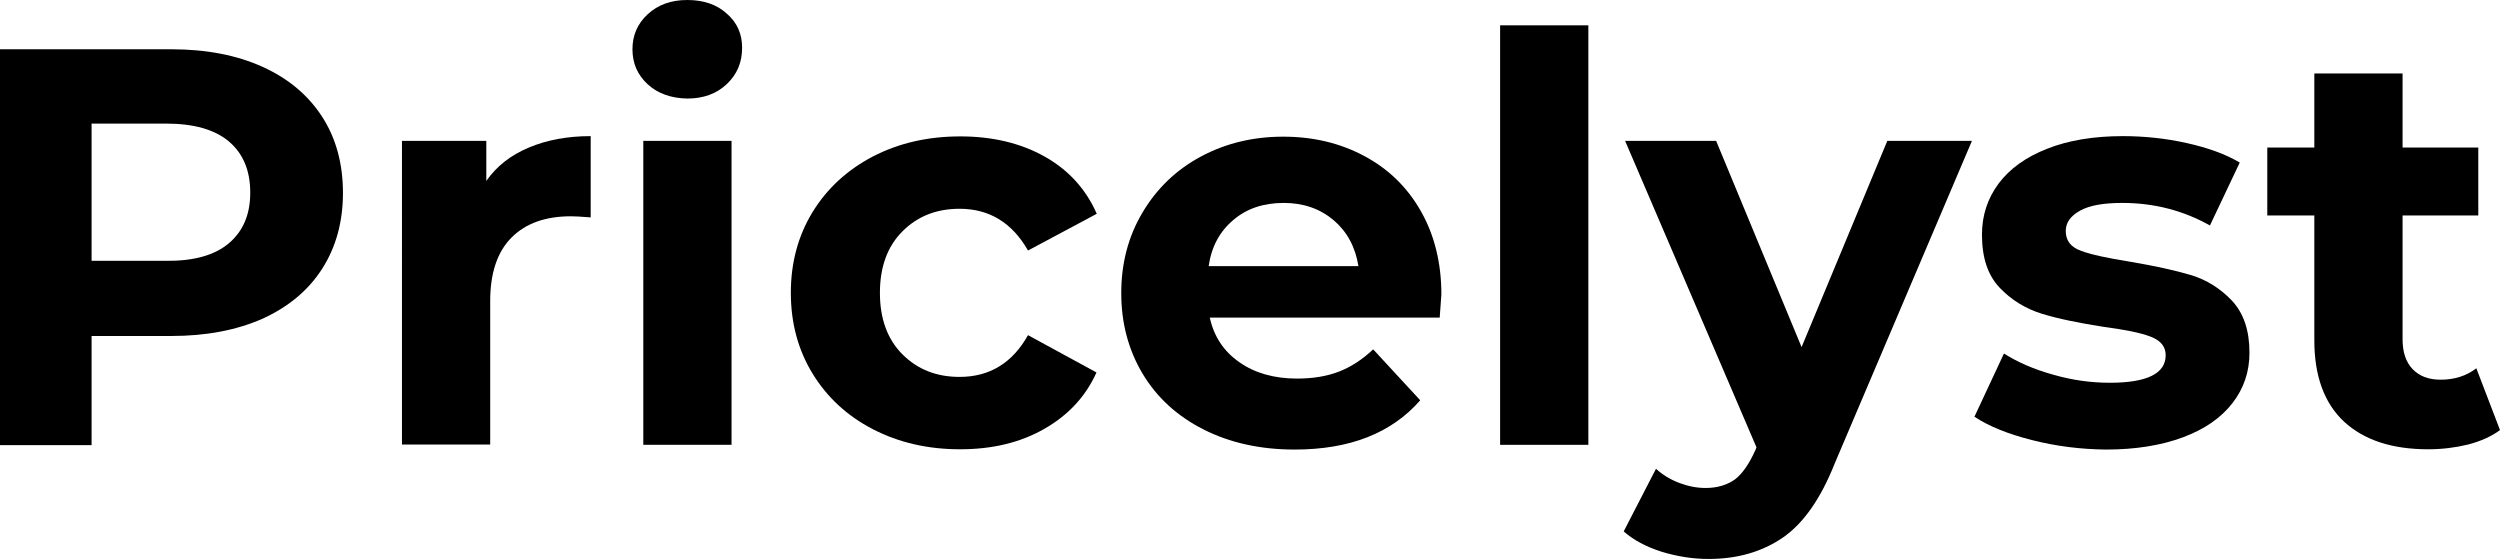 <?xml version="1.0" encoding="utf-8"?>
<!-- Generator: Adobe Illustrator 26.3.1, SVG Export Plug-In . SVG Version: 6.00 Build 0)  -->
<svg version="1.1" id="Layer_1" xmlns="http://www.w3.org/2000/svg" xmlns:xlink="http://www.w3.org/1999/xlink" x="0px" y="0px"
	 viewBox="0 0 898.1 200.8" style="enable-background:new 0 0 898.1 200.8;" xml:space="preserve">
<g>
	<path d="M94.3,24c9.3,4.2,16.4,10.2,21.4,17.9c5,7.7,7.5,16.9,7.5,27.4c0,10.4-2.5,19.5-7.5,27.3c-5,7.8-12.2,13.7-21.4,17.9
		c-9.3,4.1-20.2,6.2-32.8,6.2H32.9v39.2H0V17.7h61.5C74.1,17.7,85,19.8,94.3,24z M82.2,87.4c5.1-4.3,7.7-10.3,7.7-18.2
		c0-8-2.6-14.1-7.7-18.4c-5.1-4.3-12.7-6.4-22.5-6.4H32.9v49.3h26.8C69.6,93.8,77.1,91.7,82.2,87.4z"/>
	<path d="M190,53c6.4-2.7,13.8-4.1,22.2-4.1v29.2c-3.5-0.3-5.9-0.4-7.1-0.4c-9.1,0-16.2,2.5-21.3,7.6c-5.1,5.1-7.7,12.7-7.7,22.8
		v51.6h-31.7V50.6h30.3V65C178.4,59.7,183.5,55.7,190,53z"/>
	<path d="M232.7,30.3c-3.7-3.4-5.5-7.6-5.5-12.6c0-5,1.8-9.2,5.5-12.6c3.7-3.4,8.4-5.1,14.2-5.1c5.8,0,10.6,1.6,14.2,4.9
		c3.7,3.2,5.5,7.3,5.5,12.2c0,5.3-1.8,9.6-5.5,13.1c-3.7,3.5-8.4,5.2-14.2,5.2C241.1,35.3,236.3,33.6,232.7,30.3z M231.1,50.6h31.7
		v109.2h-31.7V50.6z"/>
	<path d="M313.6,154.2c-9.3-4.8-16.5-11.5-21.7-20c-5.2-8.5-7.8-18.2-7.8-29c0-10.8,2.6-20.5,7.8-29c5.2-8.5,12.5-15.2,21.7-20
		c9.3-4.8,19.7-7.2,31.4-7.2c11.5,0,21.6,2.4,30.2,7.2c8.6,4.8,14.9,11.7,18.8,20.6L369.3,90c-5.7-10-13.9-15-24.6-15
		c-8.3,0-15.1,2.7-20.5,8.1c-5.4,5.4-8.1,12.8-8.1,22.1c0,9.3,2.7,16.7,8.1,22.1c5.4,5.4,12.2,8.1,20.5,8.1c10.8,0,19-5,24.6-15
		l24.6,13.4c-3.9,8.7-10.2,15.4-18.8,20.3c-8.6,4.9-18.6,7.3-30.2,7.3C333.3,161.4,322.9,159,313.6,154.2z"/>
	<path d="M517.2,114.1h-82.6c1.5,6.8,5,12.1,10.6,16c5.5,3.9,12.5,5.9,20.7,5.9c5.7,0,10.7-0.8,15.1-2.5c4.4-1.7,8.5-4.4,12.3-8
		l16.9,18.3c-10.3,11.8-25.3,17.7-45.1,17.7c-12.3,0-23.2-2.4-32.7-7.2c-9.5-4.8-16.8-11.5-21.9-20c-5.1-8.5-7.7-18.2-7.7-29
		c0-10.7,2.5-20.3,7.6-28.9c5.1-8.6,12-15.3,20.9-20.1c8.9-4.8,18.8-7.2,29.7-7.2c10.7,0,20.4,2.3,29,6.9
		c8.7,4.6,15.5,11.2,20.4,19.8c4.9,8.6,7.4,18.6,7.4,30C517.8,106,517.6,108.8,517.2,114.1z M443.1,79c-4.9,4.1-7.9,9.6-8.9,16.6
		h53.8c-1.1-6.9-4.1-12.4-8.9-16.5c-4.9-4.1-10.8-6.2-17.9-6.2C453.9,72.9,447.9,74.9,443.1,79z"/>
	<path d="M538.9,9.1h31.7v150.7h-31.7V9.1z"/>
	<path d="M708.4,50.6l-49.3,115.9c-5,12.6-11.2,21.5-18.6,26.6c-7.4,5.1-16.3,7.7-26.7,7.7c-5.7,0-11.3-0.9-16.9-2.6
		c-5.6-1.8-10.1-4.2-13.6-7.3l11.6-22.5c2.4,2.2,5.2,3.9,8.4,5.1c3.2,1.2,6.3,1.8,9.4,1.8c4.3,0,7.8-1.1,10.6-3.1
		c2.7-2.1,5.1-5.6,7.3-10.5l0.4-1L583.8,50.6h32.7l30.7,74.1L678,50.6H708.4z"/>
	<path d="M730,158.1c-8.7-2.2-15.6-5-20.7-8.4l10.6-22.7c4.9,3.1,10.8,5.7,17.7,7.6c6.9,2,13.7,2.9,20.3,2.9
		c13.4,0,20.1-3.3,20.1-9.9c0-3.1-1.8-5.3-5.5-6.7c-3.7-1.4-9.3-2.5-16.9-3.5c-8.9-1.4-16.3-2.9-22.1-4.7
		c-5.8-1.8-10.9-4.9-15.1-9.3c-4.3-4.5-6.4-10.8-6.4-19.1c0-6.9,2-13,6-18.4c4-5.3,9.8-9.5,17.5-12.5c7.6-3,16.7-4.5,27.1-4.5
		c7.7,0,15.4,0.8,23,2.5c7.6,1.7,14,4,19,7L793.9,81c-9.6-5.4-20.1-8.1-31.5-8.1c-6.8,0-11.8,0.9-15.2,2.8c-3.4,1.9-5.1,4.3-5.1,7.3
		c0,3.4,1.8,5.8,5.5,7.1c3.7,1.4,9.5,2.6,17.5,3.9c8.9,1.5,16.2,3.1,21.9,4.8c5.7,1.7,10.6,4.8,14.8,9.2c4.2,4.5,6.3,10.7,6.3,18.7
		c0,6.8-2,12.8-6.1,18.1c-4.1,5.3-10,9.4-17.8,12.3c-7.8,2.9-17,4.4-27.7,4.4C747.5,161.4,738.6,160.3,730,158.1z"/>
	<path d="M898.1,154.5c-3.1,2.3-6.9,4-11.5,5.2c-4.5,1.1-9.3,1.7-14.3,1.7c-13,0-23-3.3-30.2-9.9c-7.1-6.6-10.7-16.4-10.7-29.2V77.4
		h-16.9V53h16.9V26.4h31.7V53h27.2v24.4h-27.2v44.5c0,4.6,1.2,8.2,3.6,10.7c2.4,2.5,5.7,3.8,10.1,3.8c5,0,9.3-1.4,12.8-4.1
		L898.1,154.5z"/>
</g>
</svg>
